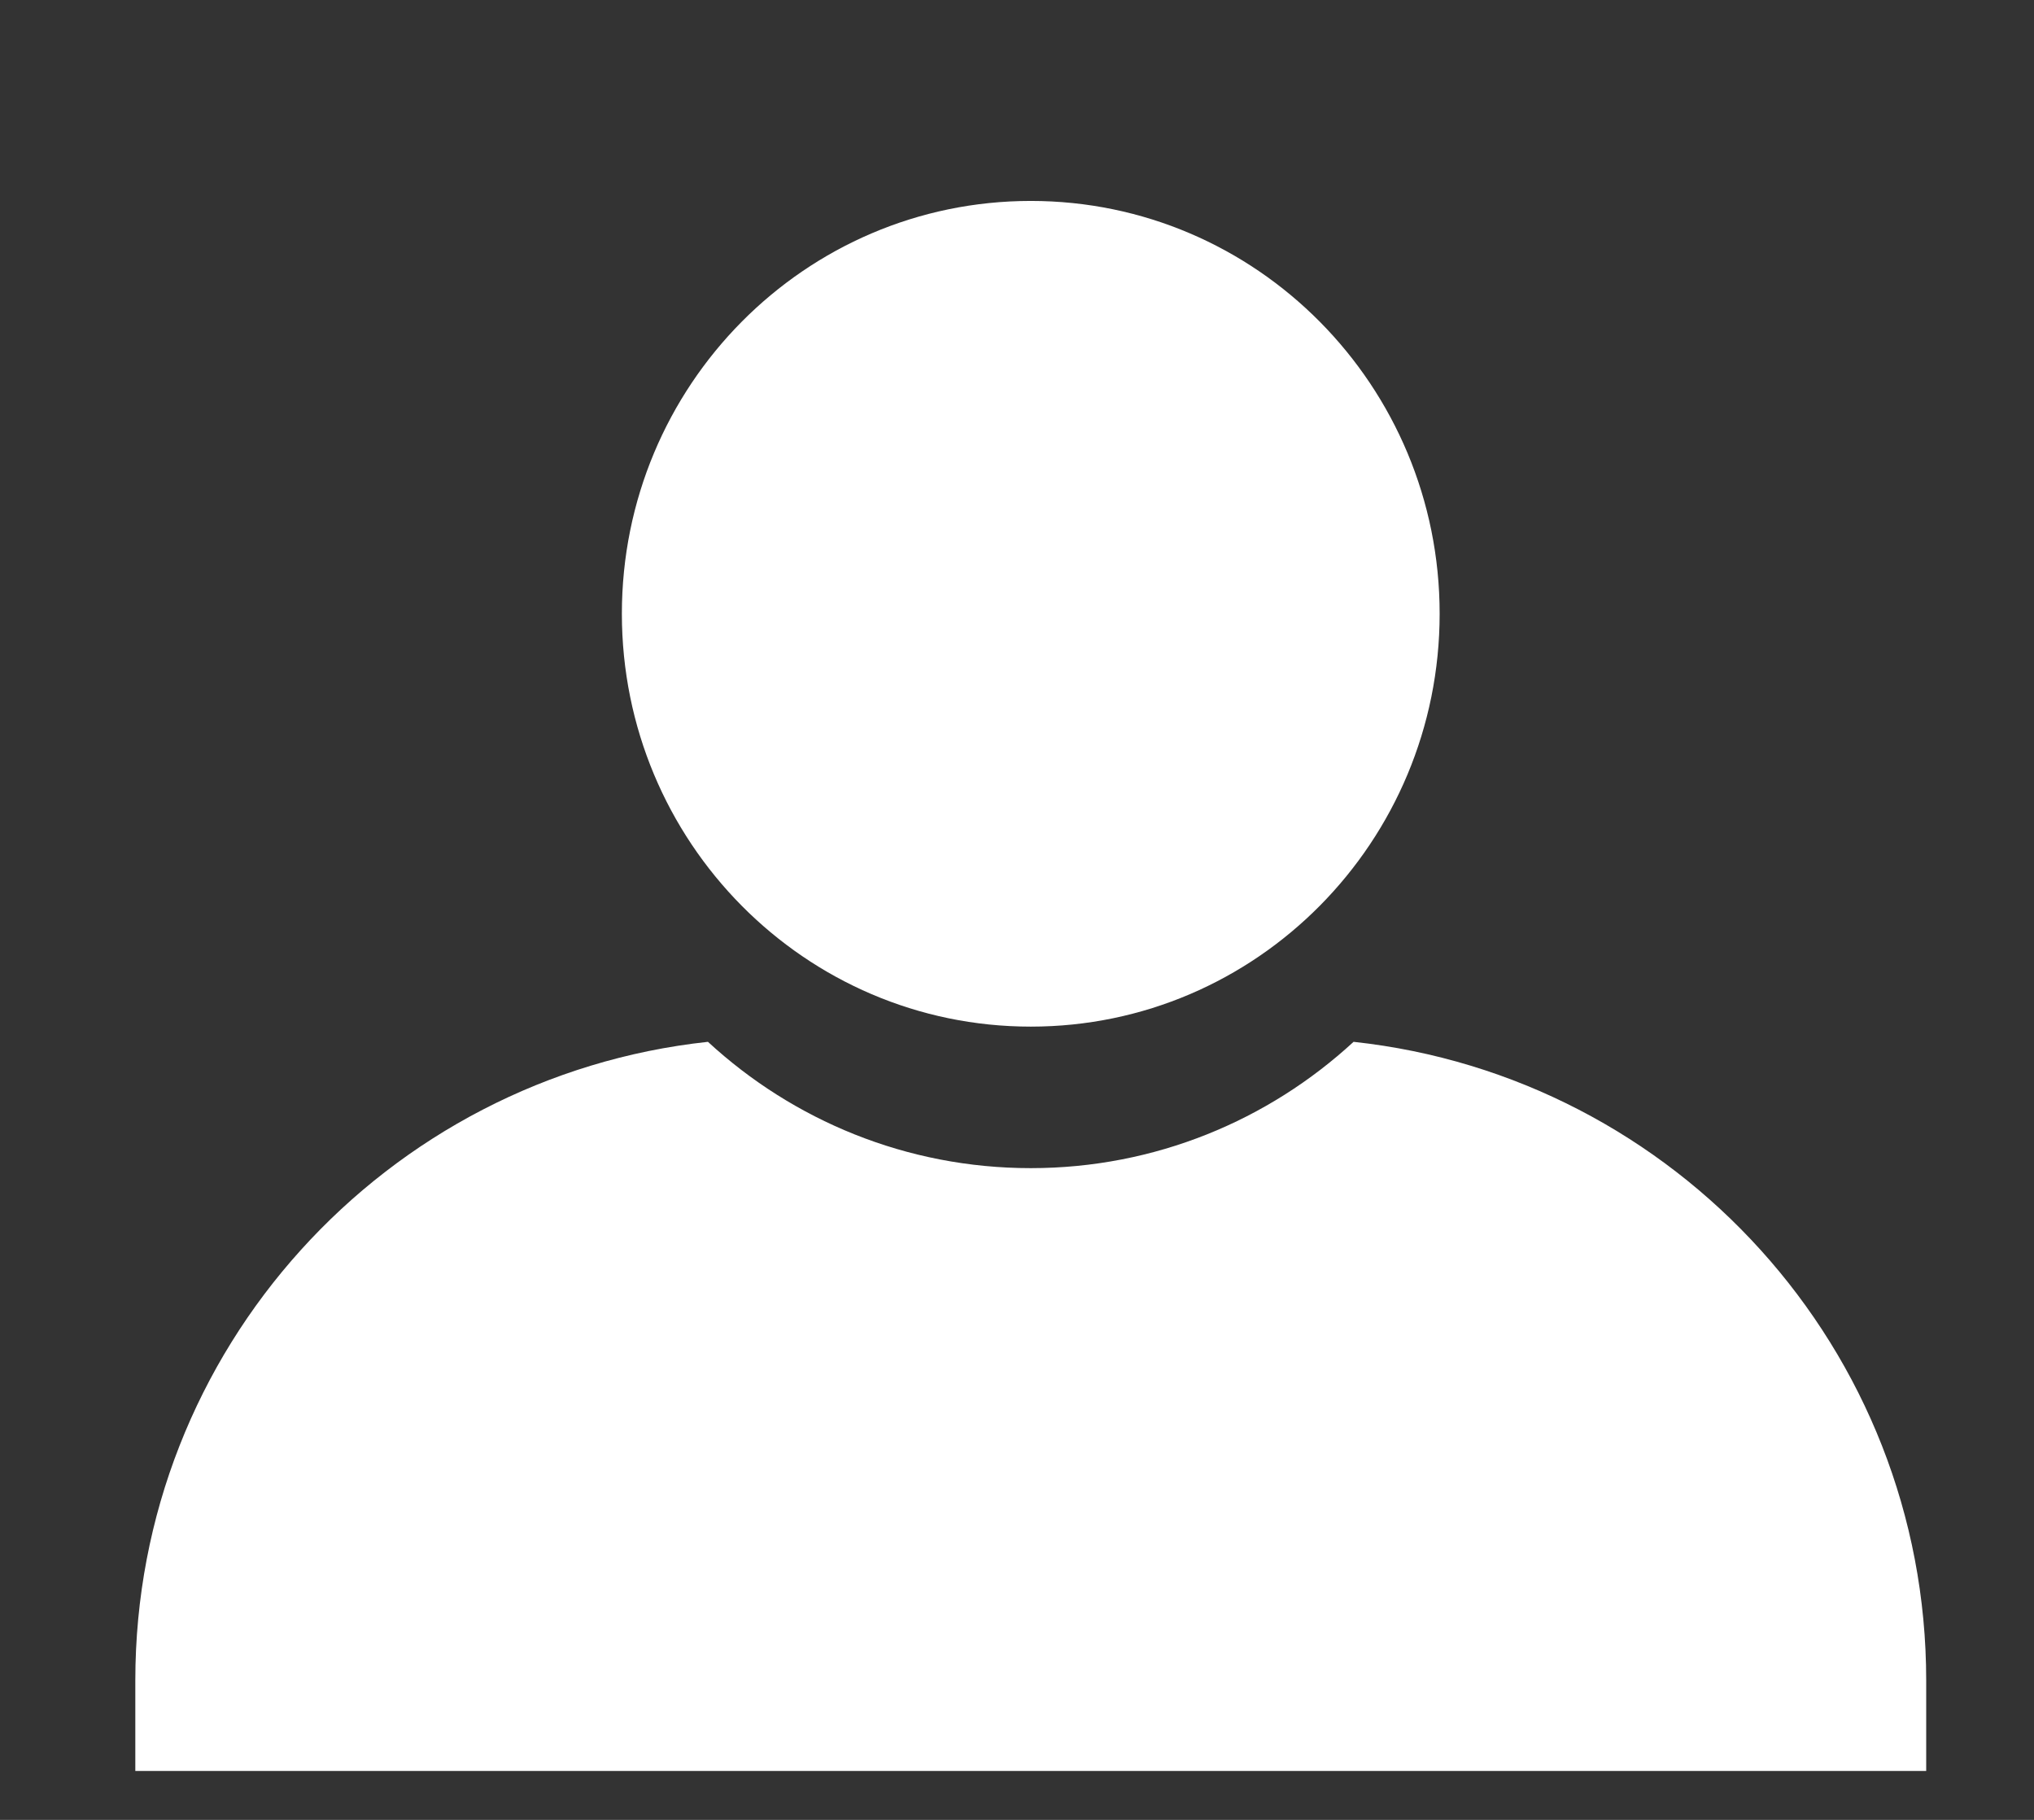 <?xml version="1.0" encoding="UTF-8"?>
<svg width="19px" height="17px" viewBox="0 0 19 17" version="1.1" xmlns="http://www.w3.org/2000/svg">
    <rect x="0" y="0" width="19" height="17" fill="#333333" stroke="none"/>
    <!-- Generator: Sketch 46.2 (44496) - http://www.bohemiancoding.com/sketch -->
    <title>Icons / user</title>
    <desc>Created with Sketch.</desc>
    <defs></defs>
    <g id="Symbols" stroke="none" stroke-width="1" fill="none" fill-rule="evenodd">
        <g id="Icons-/-user" fill="#FFFFFF">
            <g id="User-icon" transform="translate(0.428, 0.934)">
                <path d="M12.216,8.798 C15.223,9.123 17.565,11.669 17.565,14.763 L17.565,15.609 L0.836,15.609 L0.836,14.763 L0.836,14.763 C0.836,11.669 3.178,9.123 6.185,8.798 C6.98,9.531 8.039,9.978 9.201,9.978 C10.362,9.978 11.421,9.531 12.216,8.798 Z" id="Combined-Shape"></path>
                <path d="M9.201,8.656 C7.091,8.656 5.381,6.929 5.381,4.799 C5.381,2.669 7.091,0.943 9.201,0.943 C11.31,0.943 13.02,2.669 13.02,4.799 C13.02,6.929 11.31,8.656 9.201,8.656 Z" id="Fill-3"></path>
            </g>
        </g>
    </g>
</svg>
